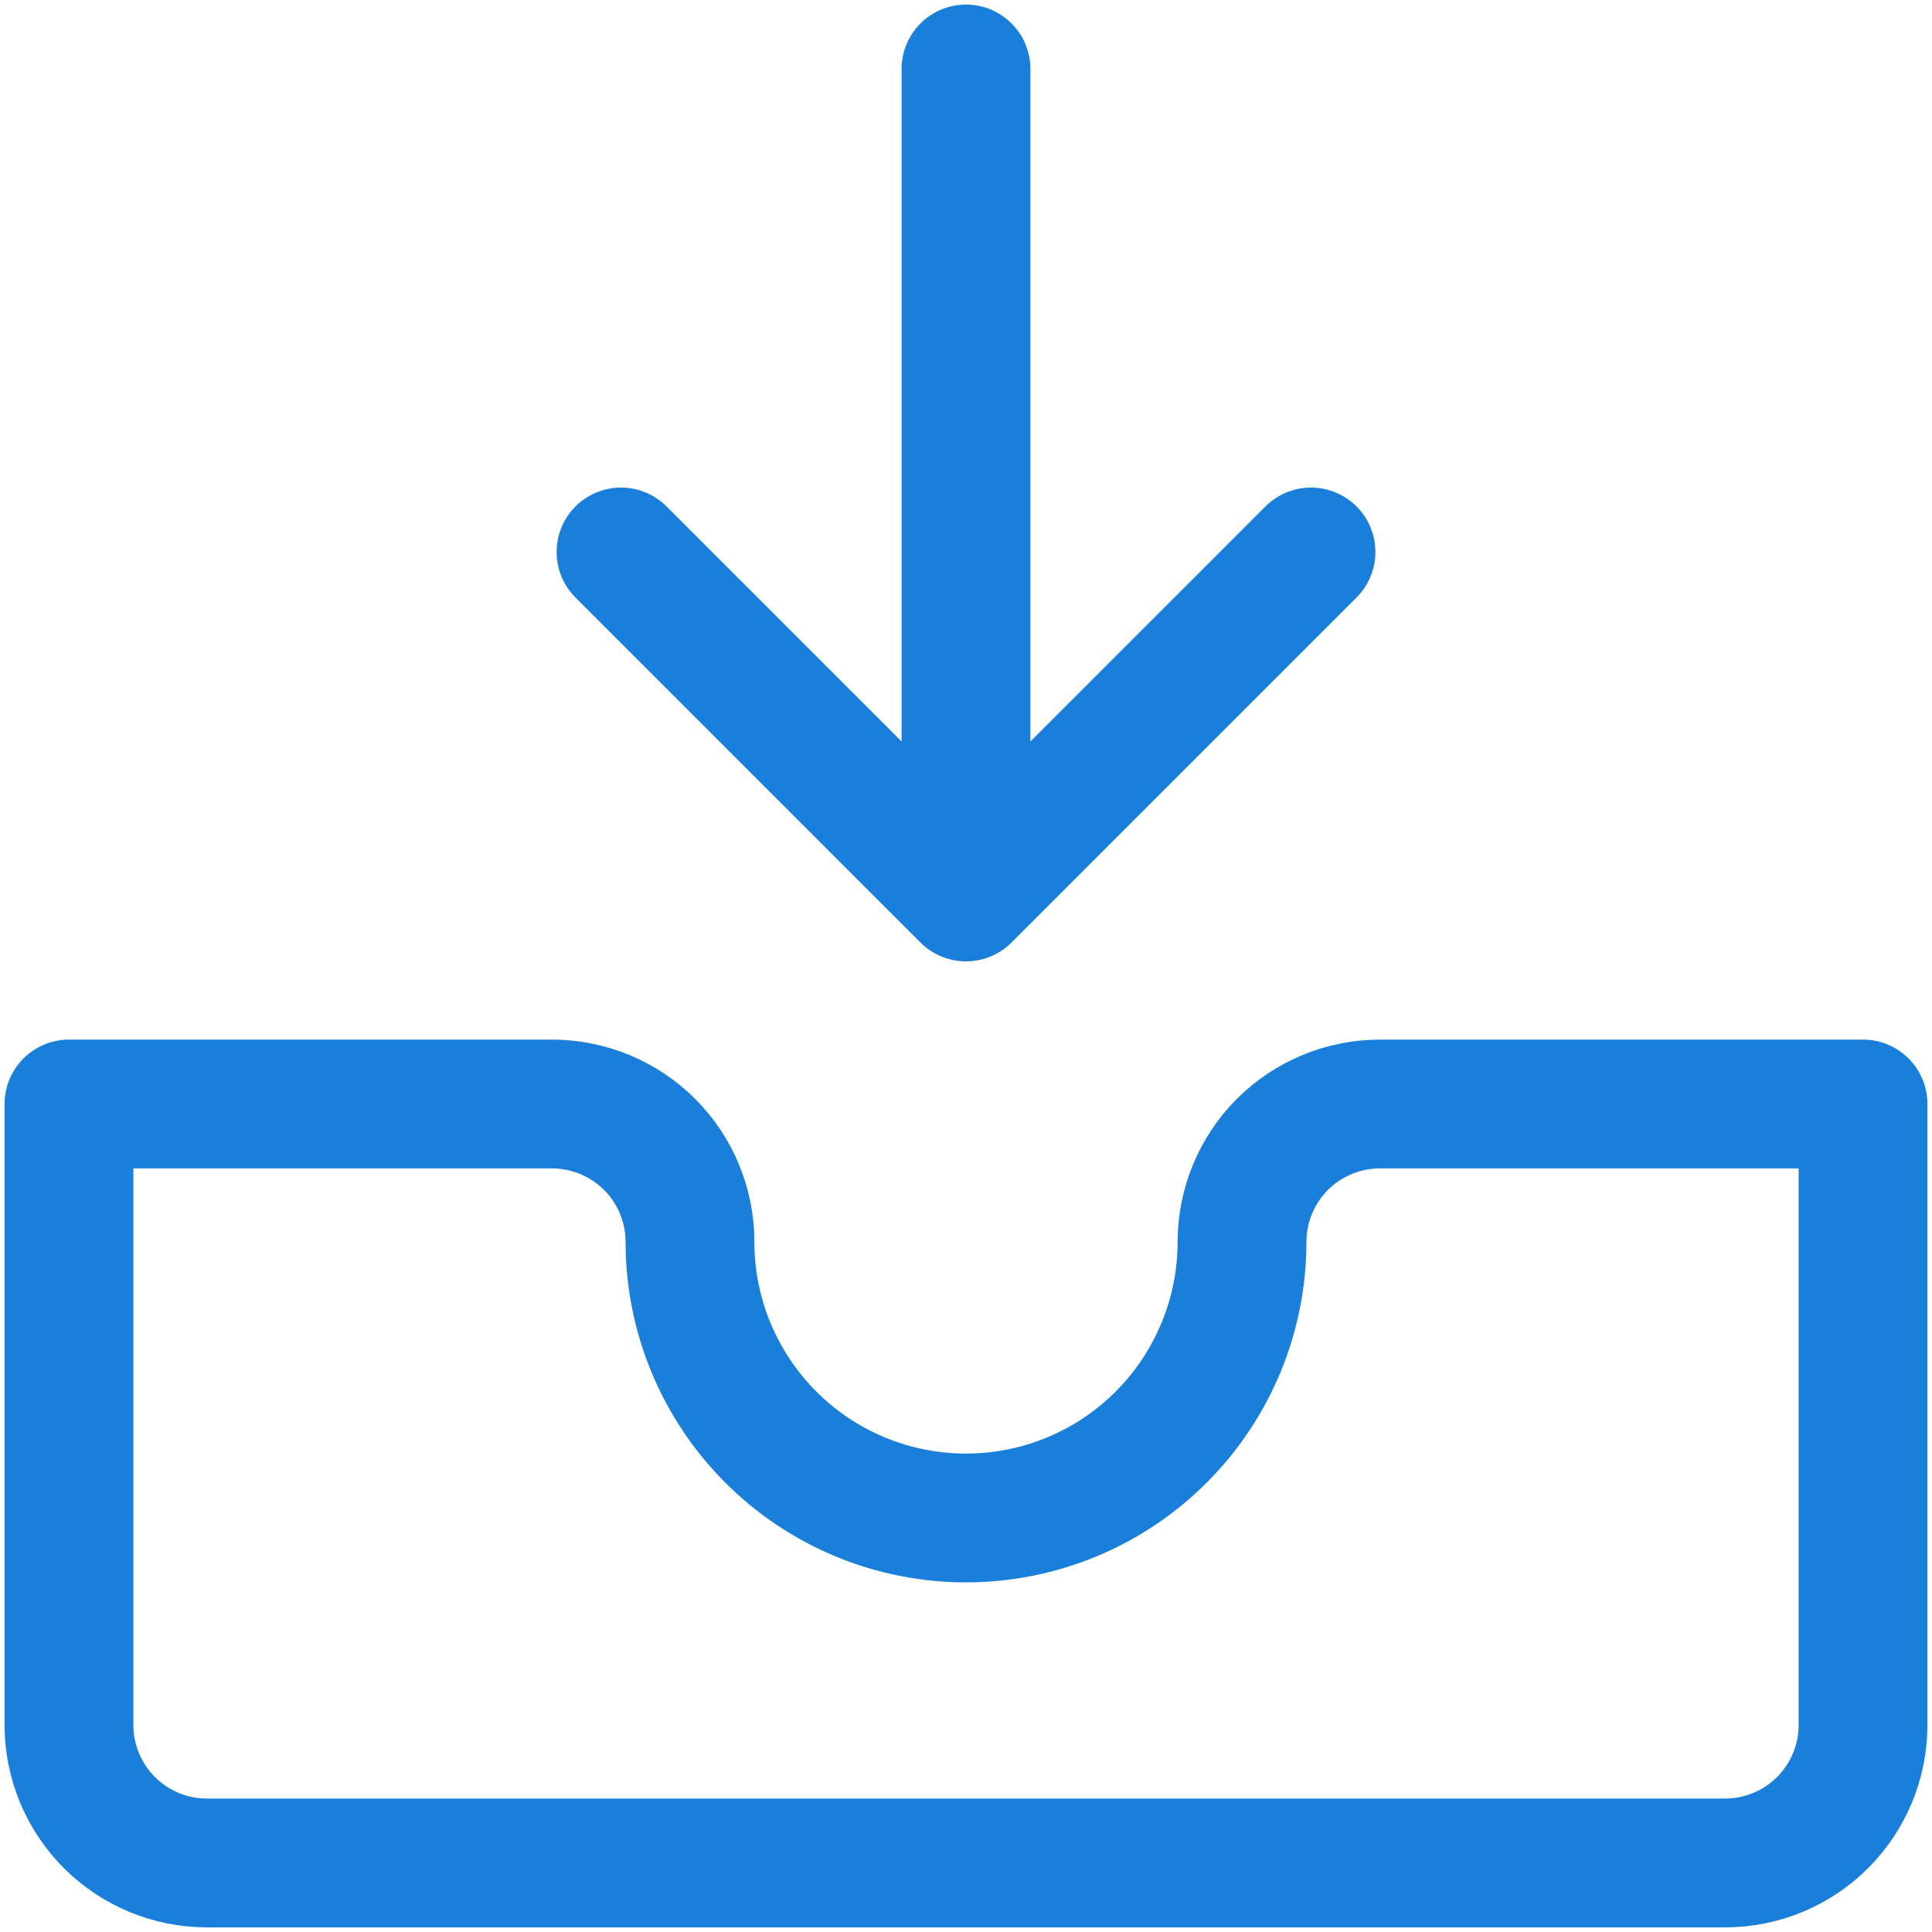 <svg width="30" height="30" viewBox="0 0 30 30" fill="none" xmlns="http://www.w3.org/2000/svg">
<g clip-path="url(#clip0_135_369)">
<path d="M9.643 8.571L15 13.928M15 13.928L20.357 8.571M15 13.928V1.071M28.929 17.143H21.429C20.86 17.143 20.315 17.369 19.913 17.77C19.512 18.172 19.286 18.717 19.286 19.286C19.286 20.422 18.834 21.512 18.03 22.316C17.227 23.12 16.137 23.571 15 23.571C13.863 23.571 12.773 23.12 11.97 22.316C11.166 21.512 10.714 20.422 10.714 19.286C10.714 18.717 10.489 18.172 10.087 17.77C9.685 17.369 9.14 17.143 8.571 17.143H1.071V26.786C1.071 27.354 1.297 27.899 1.699 28.301C2.101 28.703 2.646 28.928 3.214 28.928H26.786C27.354 28.928 27.899 28.703 28.301 28.301C28.703 27.899 28.929 27.354 28.929 26.786V17.143Z" stroke="#1A7FDB" stroke-width="2" stroke-linecap="round" stroke-linejoin="round"/>
</g>
<defs>
<clipPath id="clip0_135_369">
<rect width="30" height="30" fill="white"/>
</clipPath>
</defs>
</svg>
